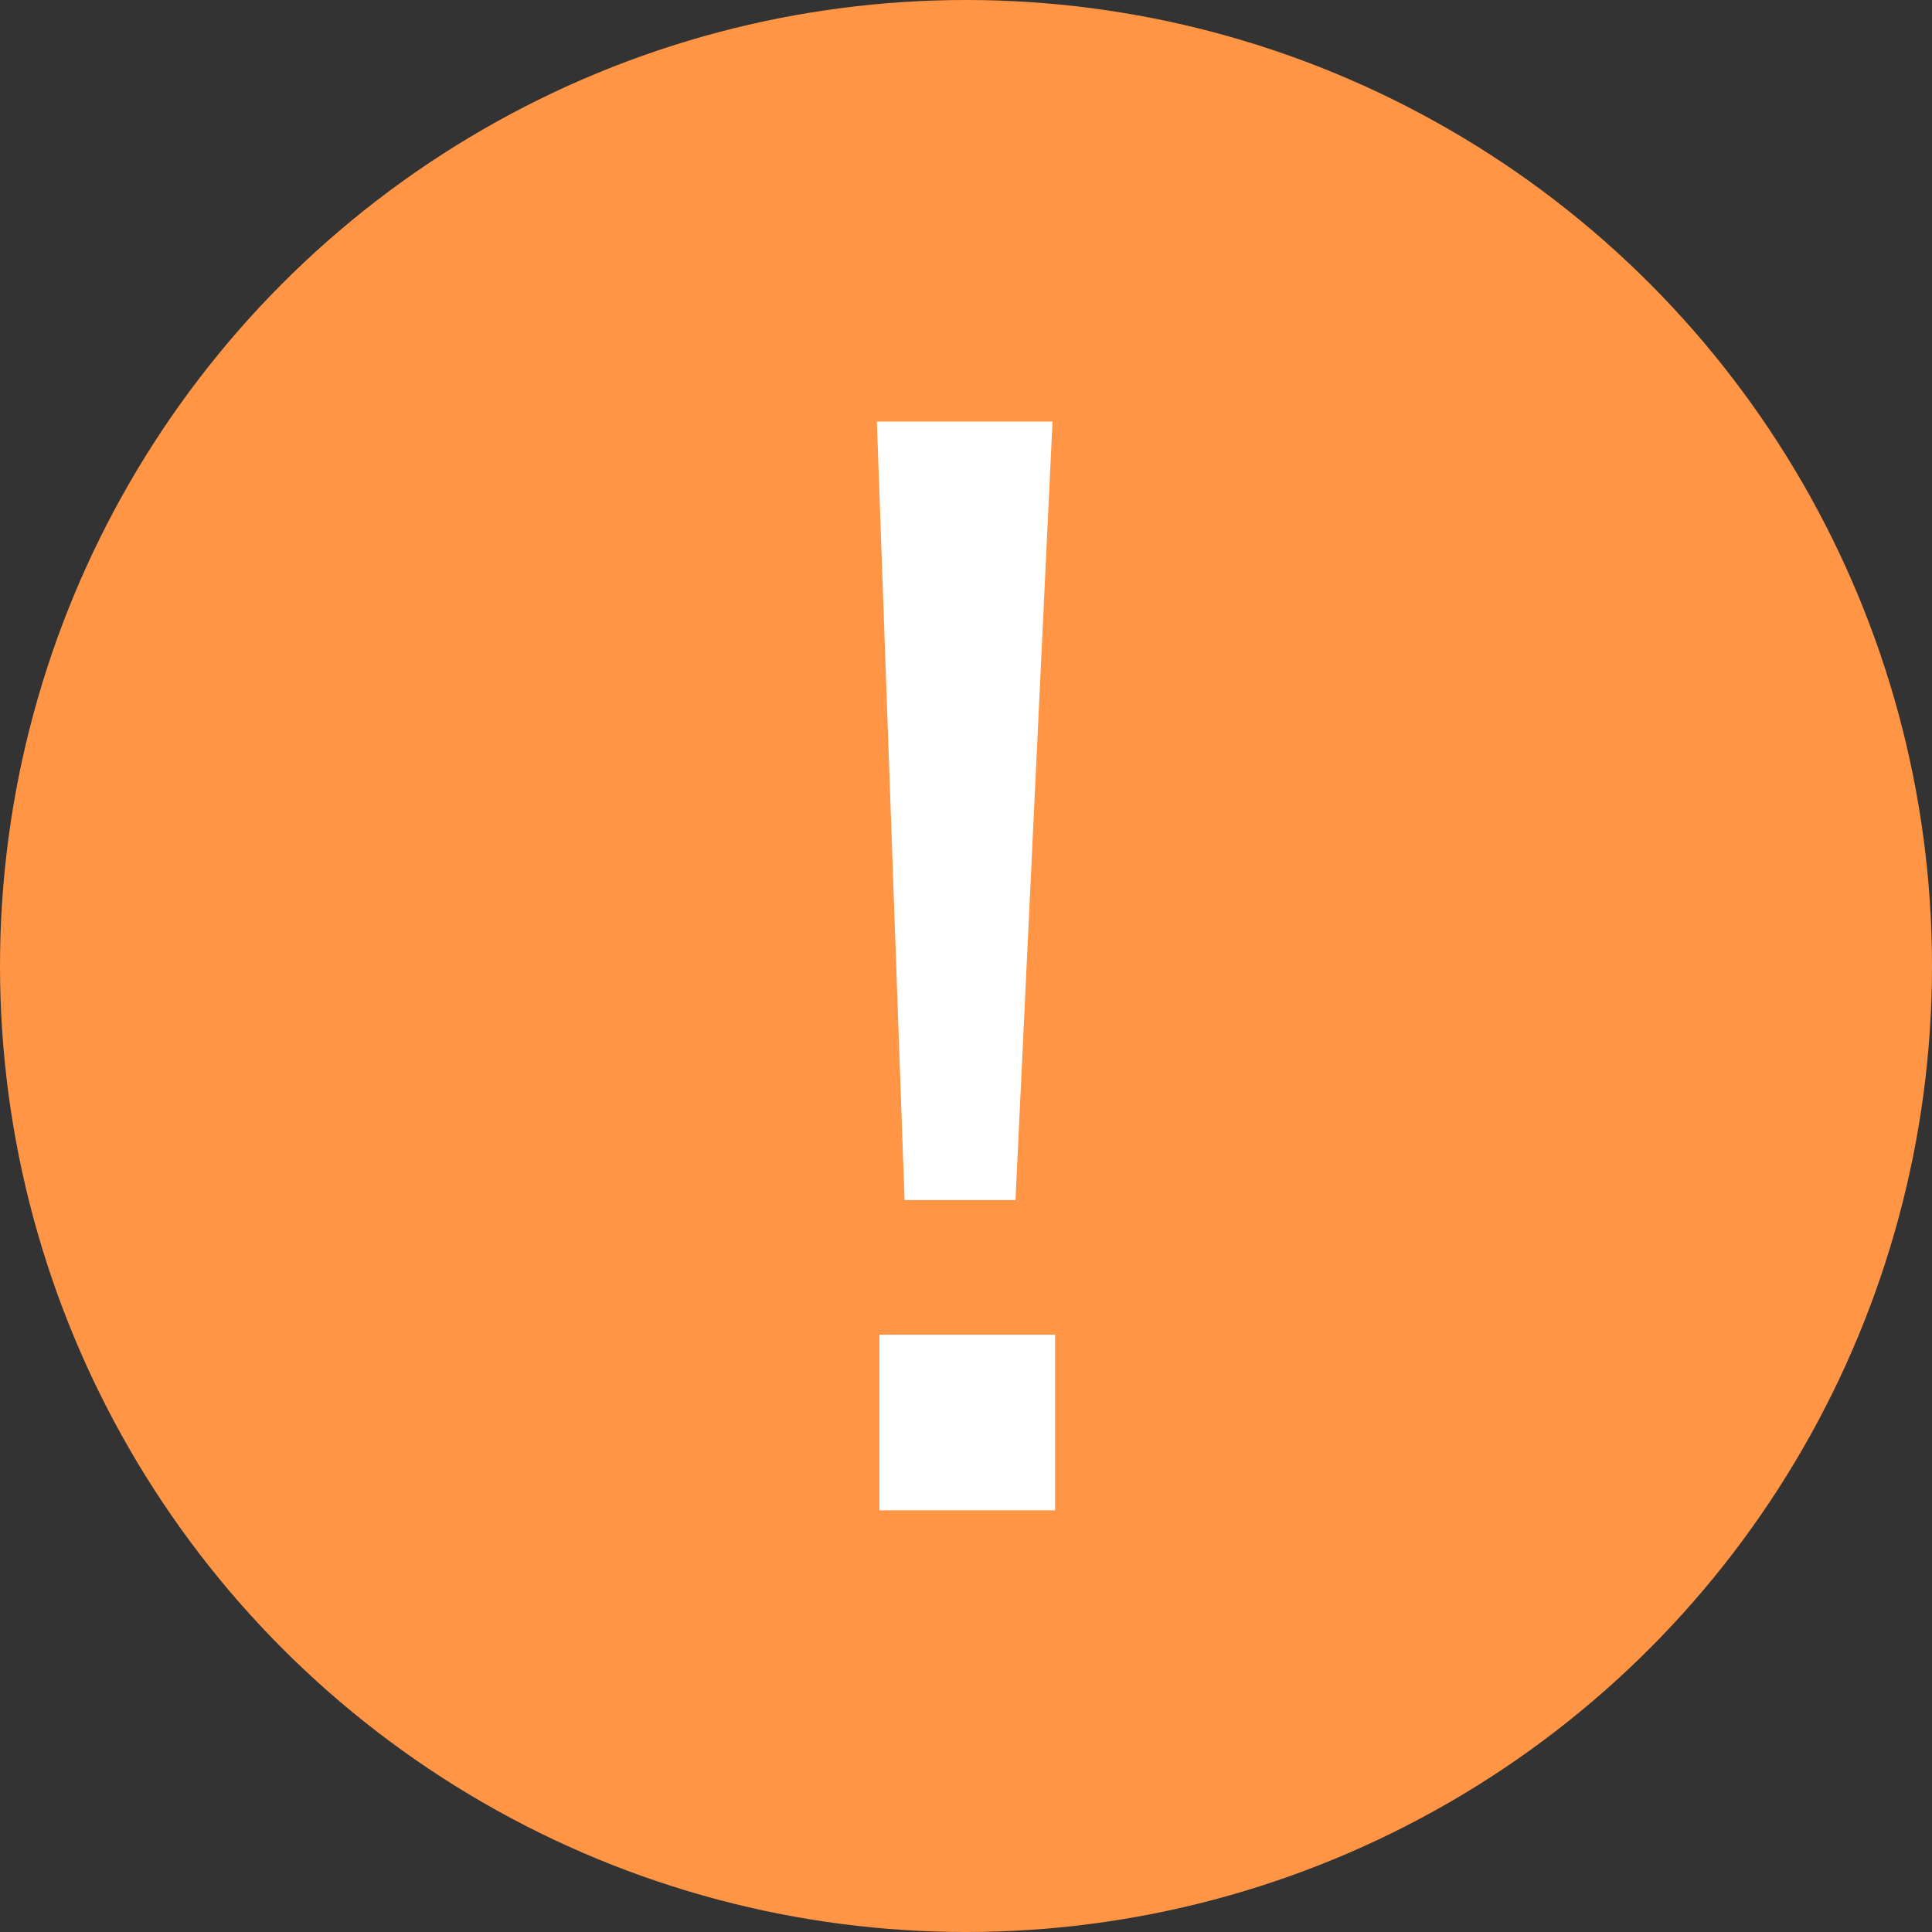 <?xml version="1.0" encoding="utf-8"?>
<!-- Generator: Adobe Illustrator 17.0.0, SVG Export Plug-In . SVG Version: 6.00 Build 0)  -->
<!DOCTYPE svg PUBLIC "-//W3C//DTD SVG 1.1//EN" "http://www.w3.org/Graphics/SVG/1.1/DTD/svg11.dtd">
<svg version="1.1" id="图层_1" xmlns="http://www.w3.org/2000/svg" xmlns:xlink="http://www.w3.org/1999/xlink" x="0px" y="0px"
	 width="44px" height="44px" viewBox="0 0 44 44" enable-background="new 0 0 44 44" xml:space="preserve">
<rect x="0" y="0" width="44" height="44" fill="#333333" stroke="none"/>
<g>
	<circle fill="#FF9545" cx="22" cy="22" r="22"/>
	<g>
		<polygon fill="#FFFFFF" points="23.127,27.331 20.601,27.331 19.97,9.602 23.97,9.602 		"/>
		<rect x="20.029" y="30.397" fill="#FFFFFF" width="4" height="4"/>
	</g>
</g>
</svg>
